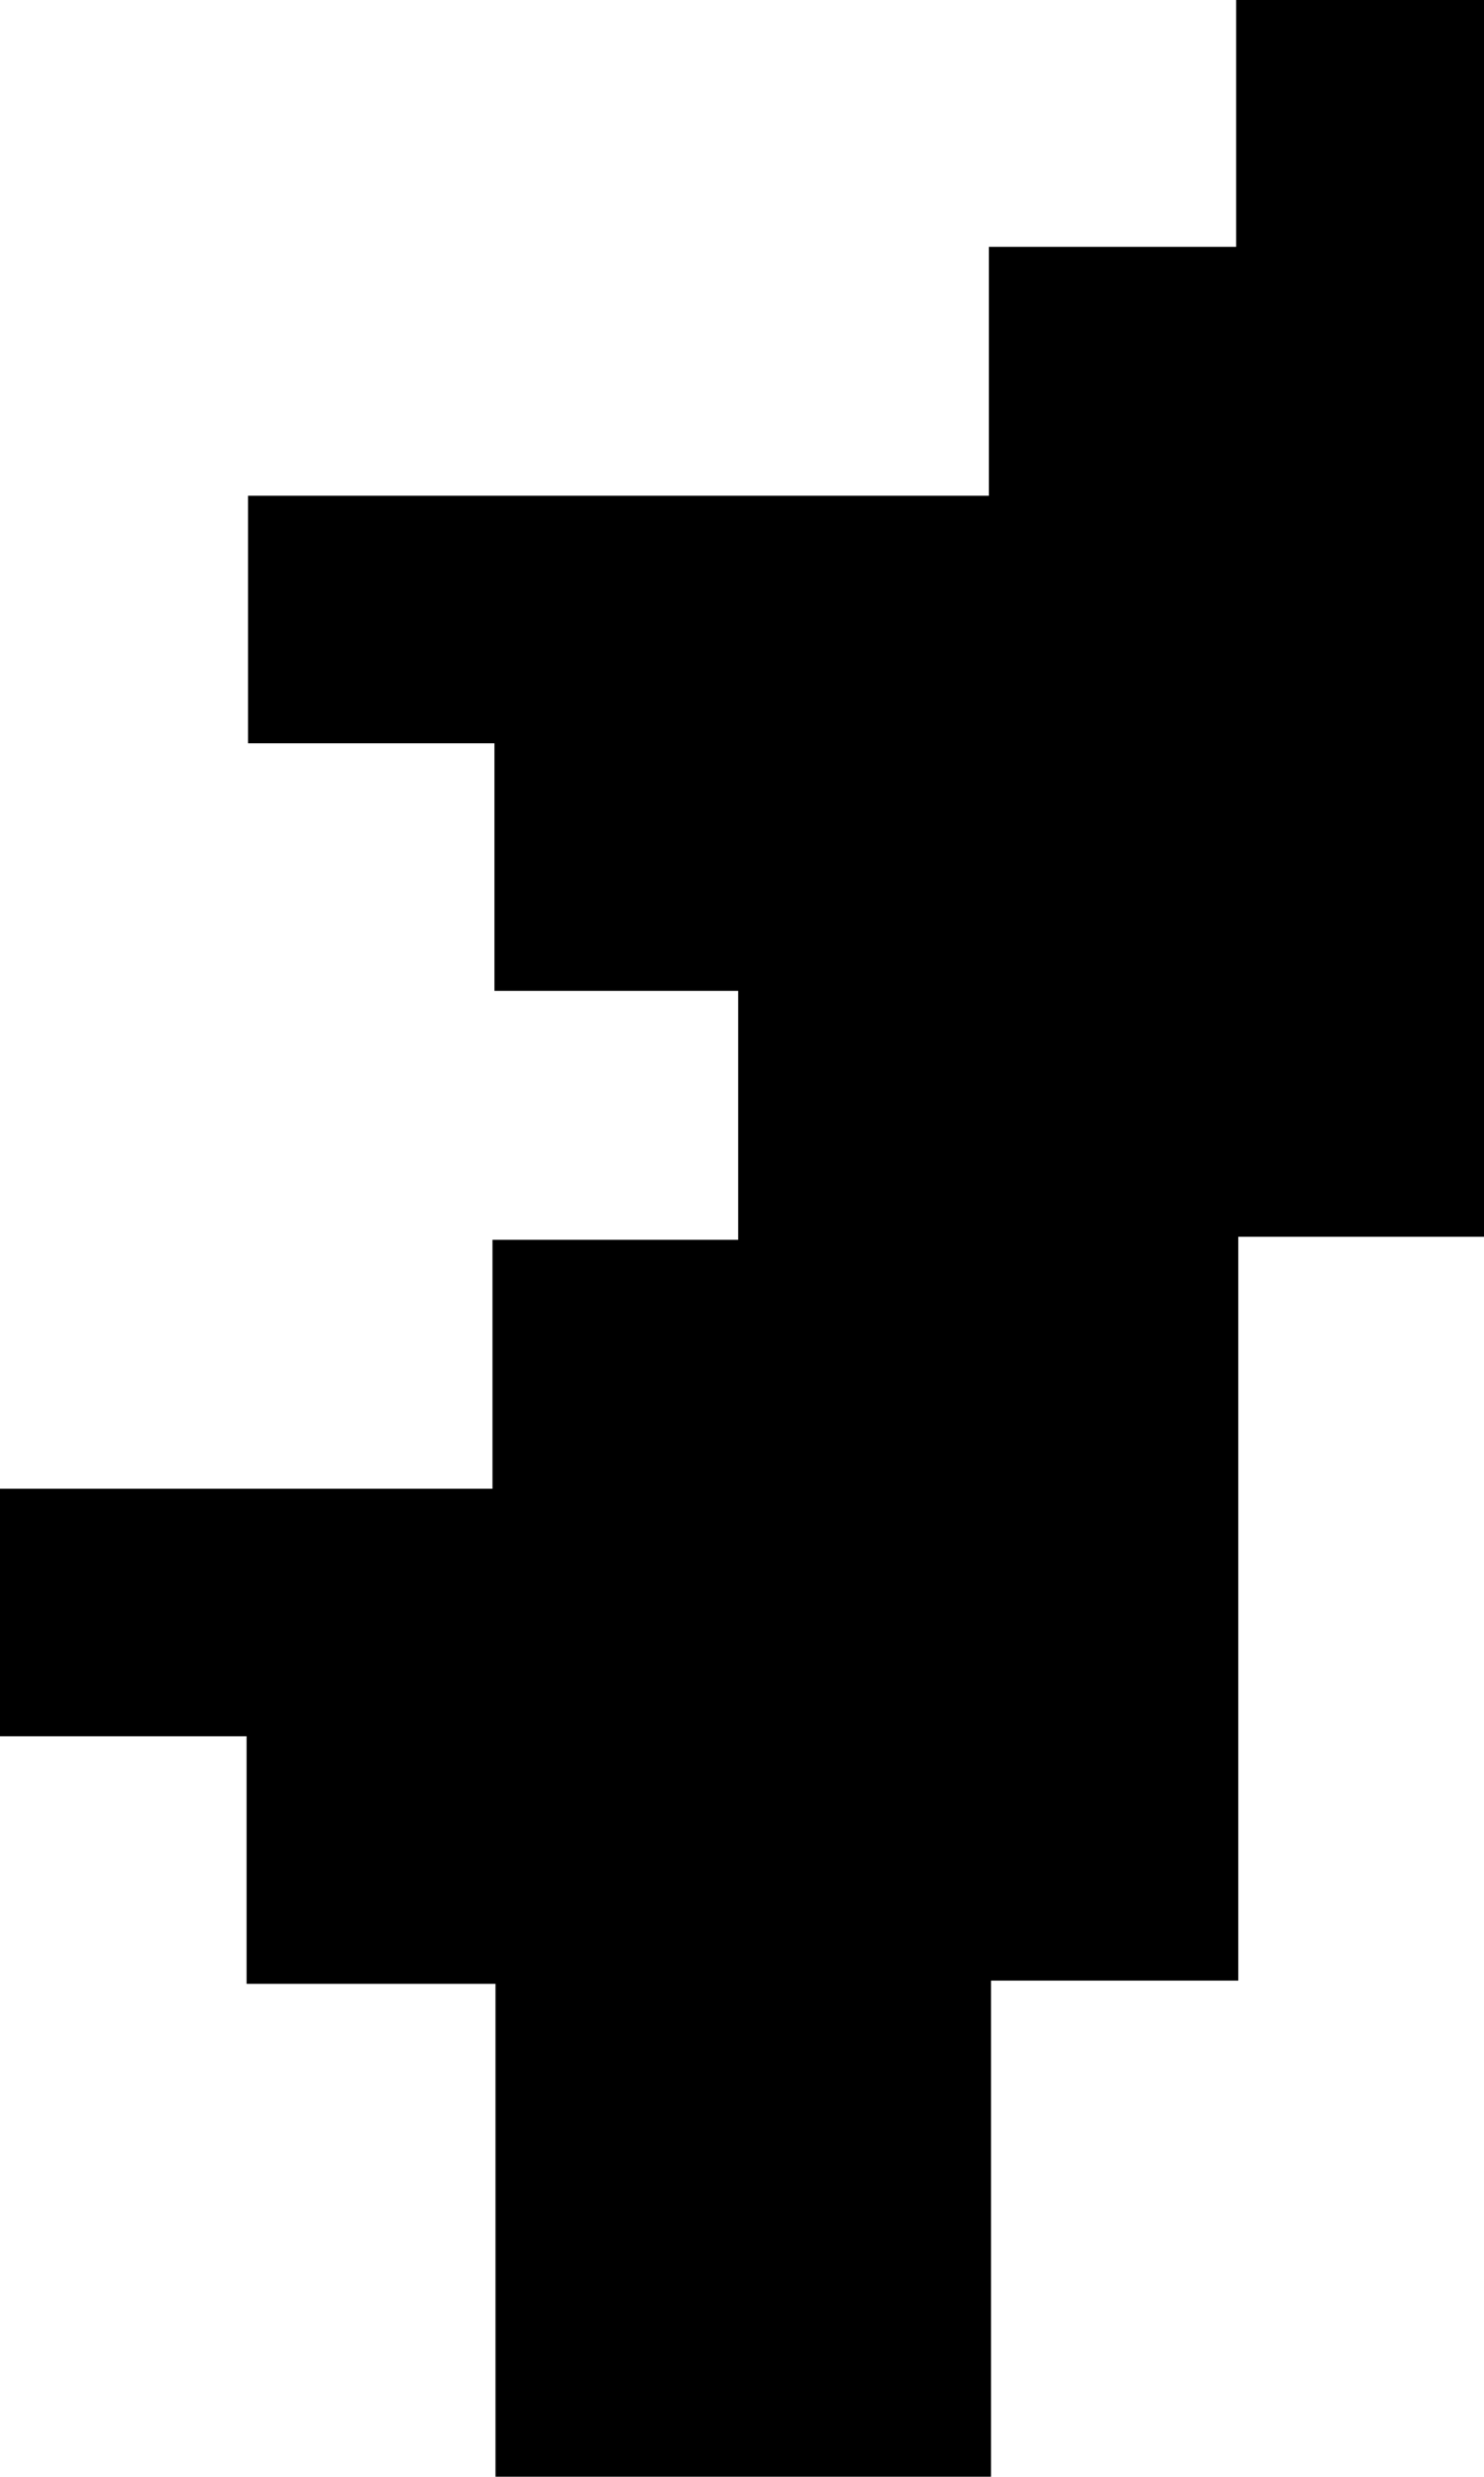 <svg id="Layer_1" data-name="Layer 1" xmlns="http://www.w3.org/2000/svg" viewBox="0 0 83.47 139.28"><path d="M90.26,32.11V73.94H76.35v27.9H48.48V74.12h-14V60.2H20.61V46.28h27.7v-14H62.13v-14H48.42V4.36H34.56V-9.56H76.23v-14H90.14V-37.44h13.94V32.11Z" transform="translate(-20.61 37.44)"/></svg>